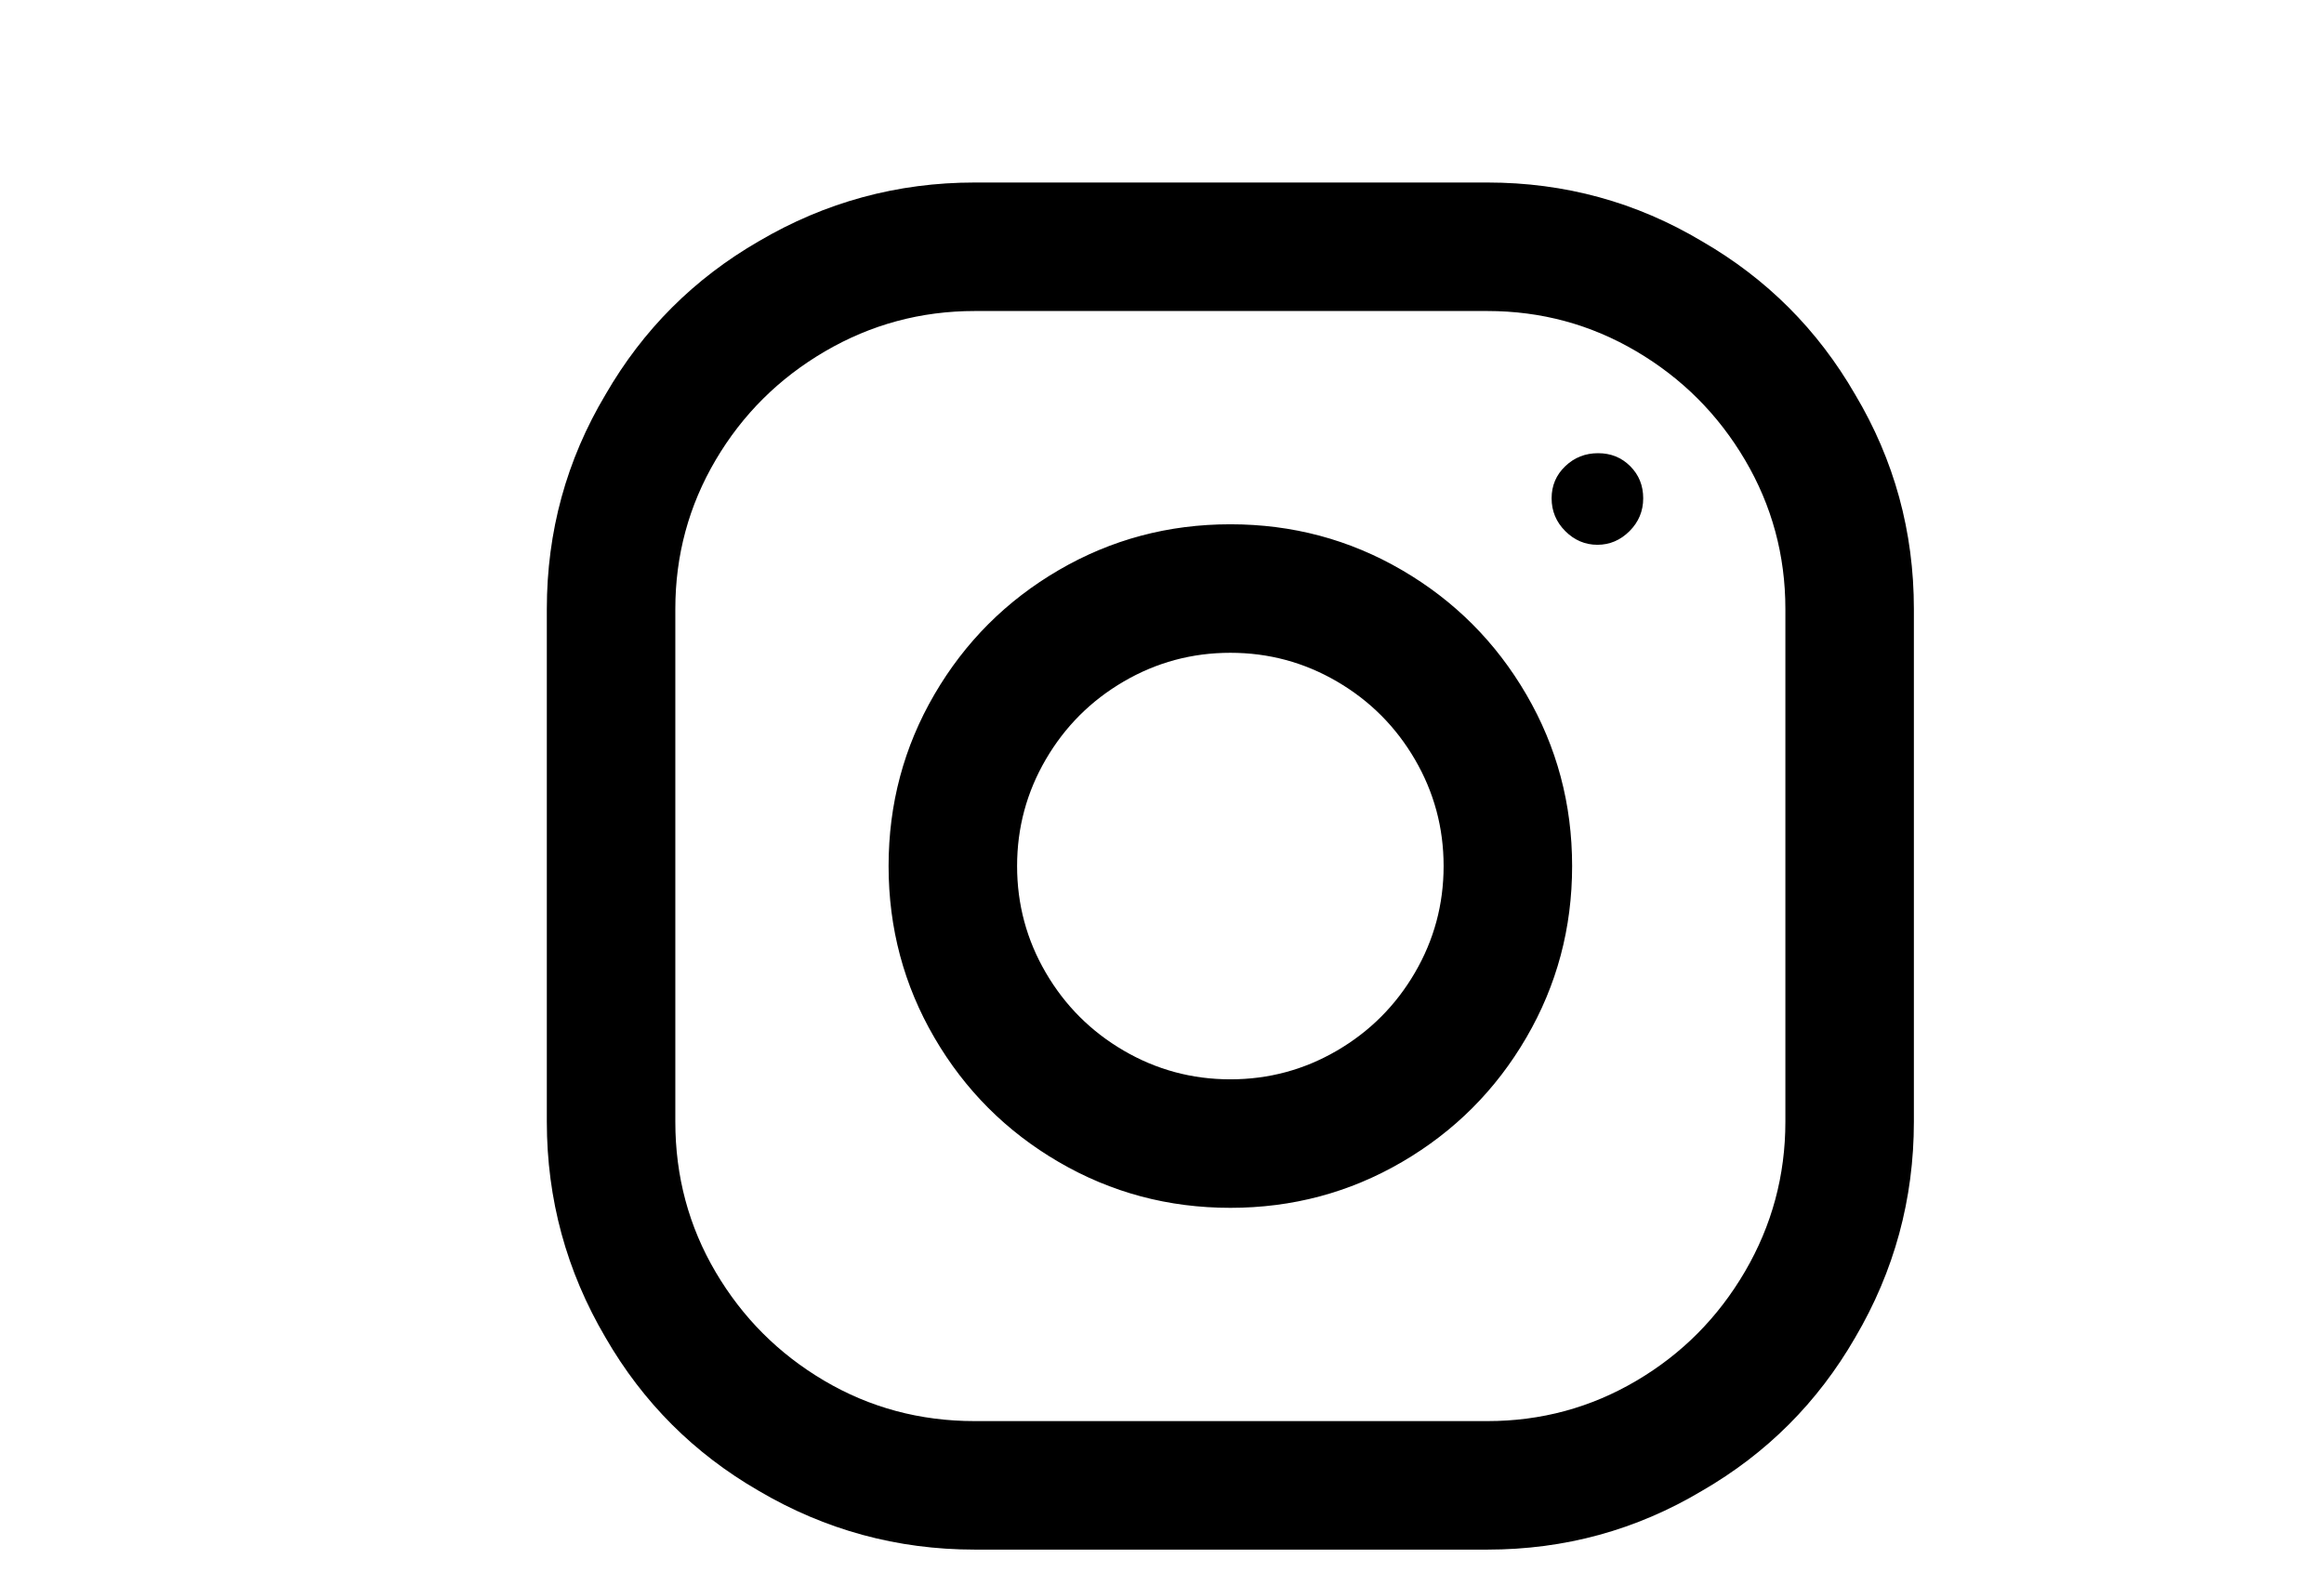 <svg width="34" height="23" viewBox="0 0 34 23" fill="none" xmlns="http://www.w3.org/2000/svg">
<g clip-path="url(#clip0_1_126)">
<g clip-path="url(#clip1_1_126)">
<path d="M21.76 2.67H14.26C13.127 2.67 12.073 2.957 11.1 3.53C10.153 4.077 9.407 4.823 8.86 5.77C8.287 6.73 8 7.777 8 8.91V16.41C8 17.543 8.287 18.597 8.86 19.57C9.407 20.517 10.153 21.263 11.1 21.81C12.073 22.383 13.127 22.67 14.26 22.67H21.76C22.893 22.67 23.94 22.383 24.9 21.81C25.847 21.263 26.593 20.517 27.14 19.57C27.713 18.597 28 17.543 28 16.41V8.91C28 7.777 27.713 6.73 27.14 5.77C26.593 4.823 25.847 4.077 24.9 3.53C23.94 2.957 22.893 2.67 21.76 2.67ZM26.12 16.41C26.12 17.197 25.923 17.927 25.53 18.6C25.137 19.273 24.607 19.807 23.94 20.2C23.273 20.593 22.547 20.79 21.76 20.79H14.26C13.46 20.79 12.727 20.593 12.06 20.2C11.393 19.807 10.863 19.277 10.47 18.61C10.077 17.943 9.88 17.21 9.88 16.41V8.91C9.88 8.123 10.077 7.397 10.47 6.73C10.863 6.063 11.397 5.533 12.07 5.14C12.743 4.747 13.473 4.55 14.26 4.55H21.76C22.547 4.55 23.273 4.747 23.94 5.14C24.607 5.533 25.137 6.063 25.53 6.73C25.923 7.397 26.12 8.123 26.12 8.91V16.41ZM18 7.67C17.093 7.67 16.257 7.893 15.49 8.34C14.723 8.787 14.117 9.393 13.67 10.16C13.223 10.927 13 11.763 13 12.67C13 13.577 13.223 14.413 13.67 15.18C14.117 15.947 14.723 16.553 15.49 17C16.257 17.447 17.093 17.67 18 17.67C18.907 17.67 19.743 17.447 20.51 17C21.277 16.553 21.883 15.947 22.33 15.18C22.777 14.413 23 13.577 23 12.67C23 11.763 22.777 10.927 22.33 10.16C21.883 9.393 21.277 8.787 20.51 8.34C19.743 7.893 18.907 7.67 18 7.67ZM18 15.79C17.44 15.79 16.92 15.65 16.44 15.37C15.96 15.09 15.58 14.71 15.3 14.23C15.02 13.75 14.88 13.23 14.88 12.67C14.88 12.11 15.02 11.59 15.3 11.11C15.58 10.63 15.96 10.25 16.44 9.97C16.92 9.69 17.44 9.55 18 9.55C18.56 9.55 19.08 9.69 19.56 9.97C20.04 10.25 20.42 10.63 20.7 11.11C20.98 11.59 21.12 12.11 21.12 12.67C21.12 13.23 20.98 13.75 20.7 14.23C20.42 14.71 20.04 15.09 19.56 15.37C19.08 15.65 18.56 15.79 18 15.79ZM23.38 6.63C23.567 6.63 23.723 6.693 23.85 6.82C23.977 6.947 24.04 7.103 24.04 7.29C24.04 7.477 23.973 7.637 23.84 7.77C23.707 7.903 23.55 7.97 23.37 7.97C23.19 7.97 23.033 7.903 22.9 7.77C22.767 7.637 22.7 7.477 22.7 7.29C22.7 7.103 22.767 6.947 22.9 6.82C23.033 6.693 23.193 6.63 23.38 6.63Z" fill="black"/>
</g>
</g>
<defs>
<clipPath id="clip0_1_126">
<rect width="34" height="23" fill="white"/>
</clipPath>
<clipPath id="clip1_1_126">
<rect width="20" height="40" fill="white" transform="matrix(1 0 0 -1 8 32.67)"/>
</clipPath>
</defs>
</svg>
